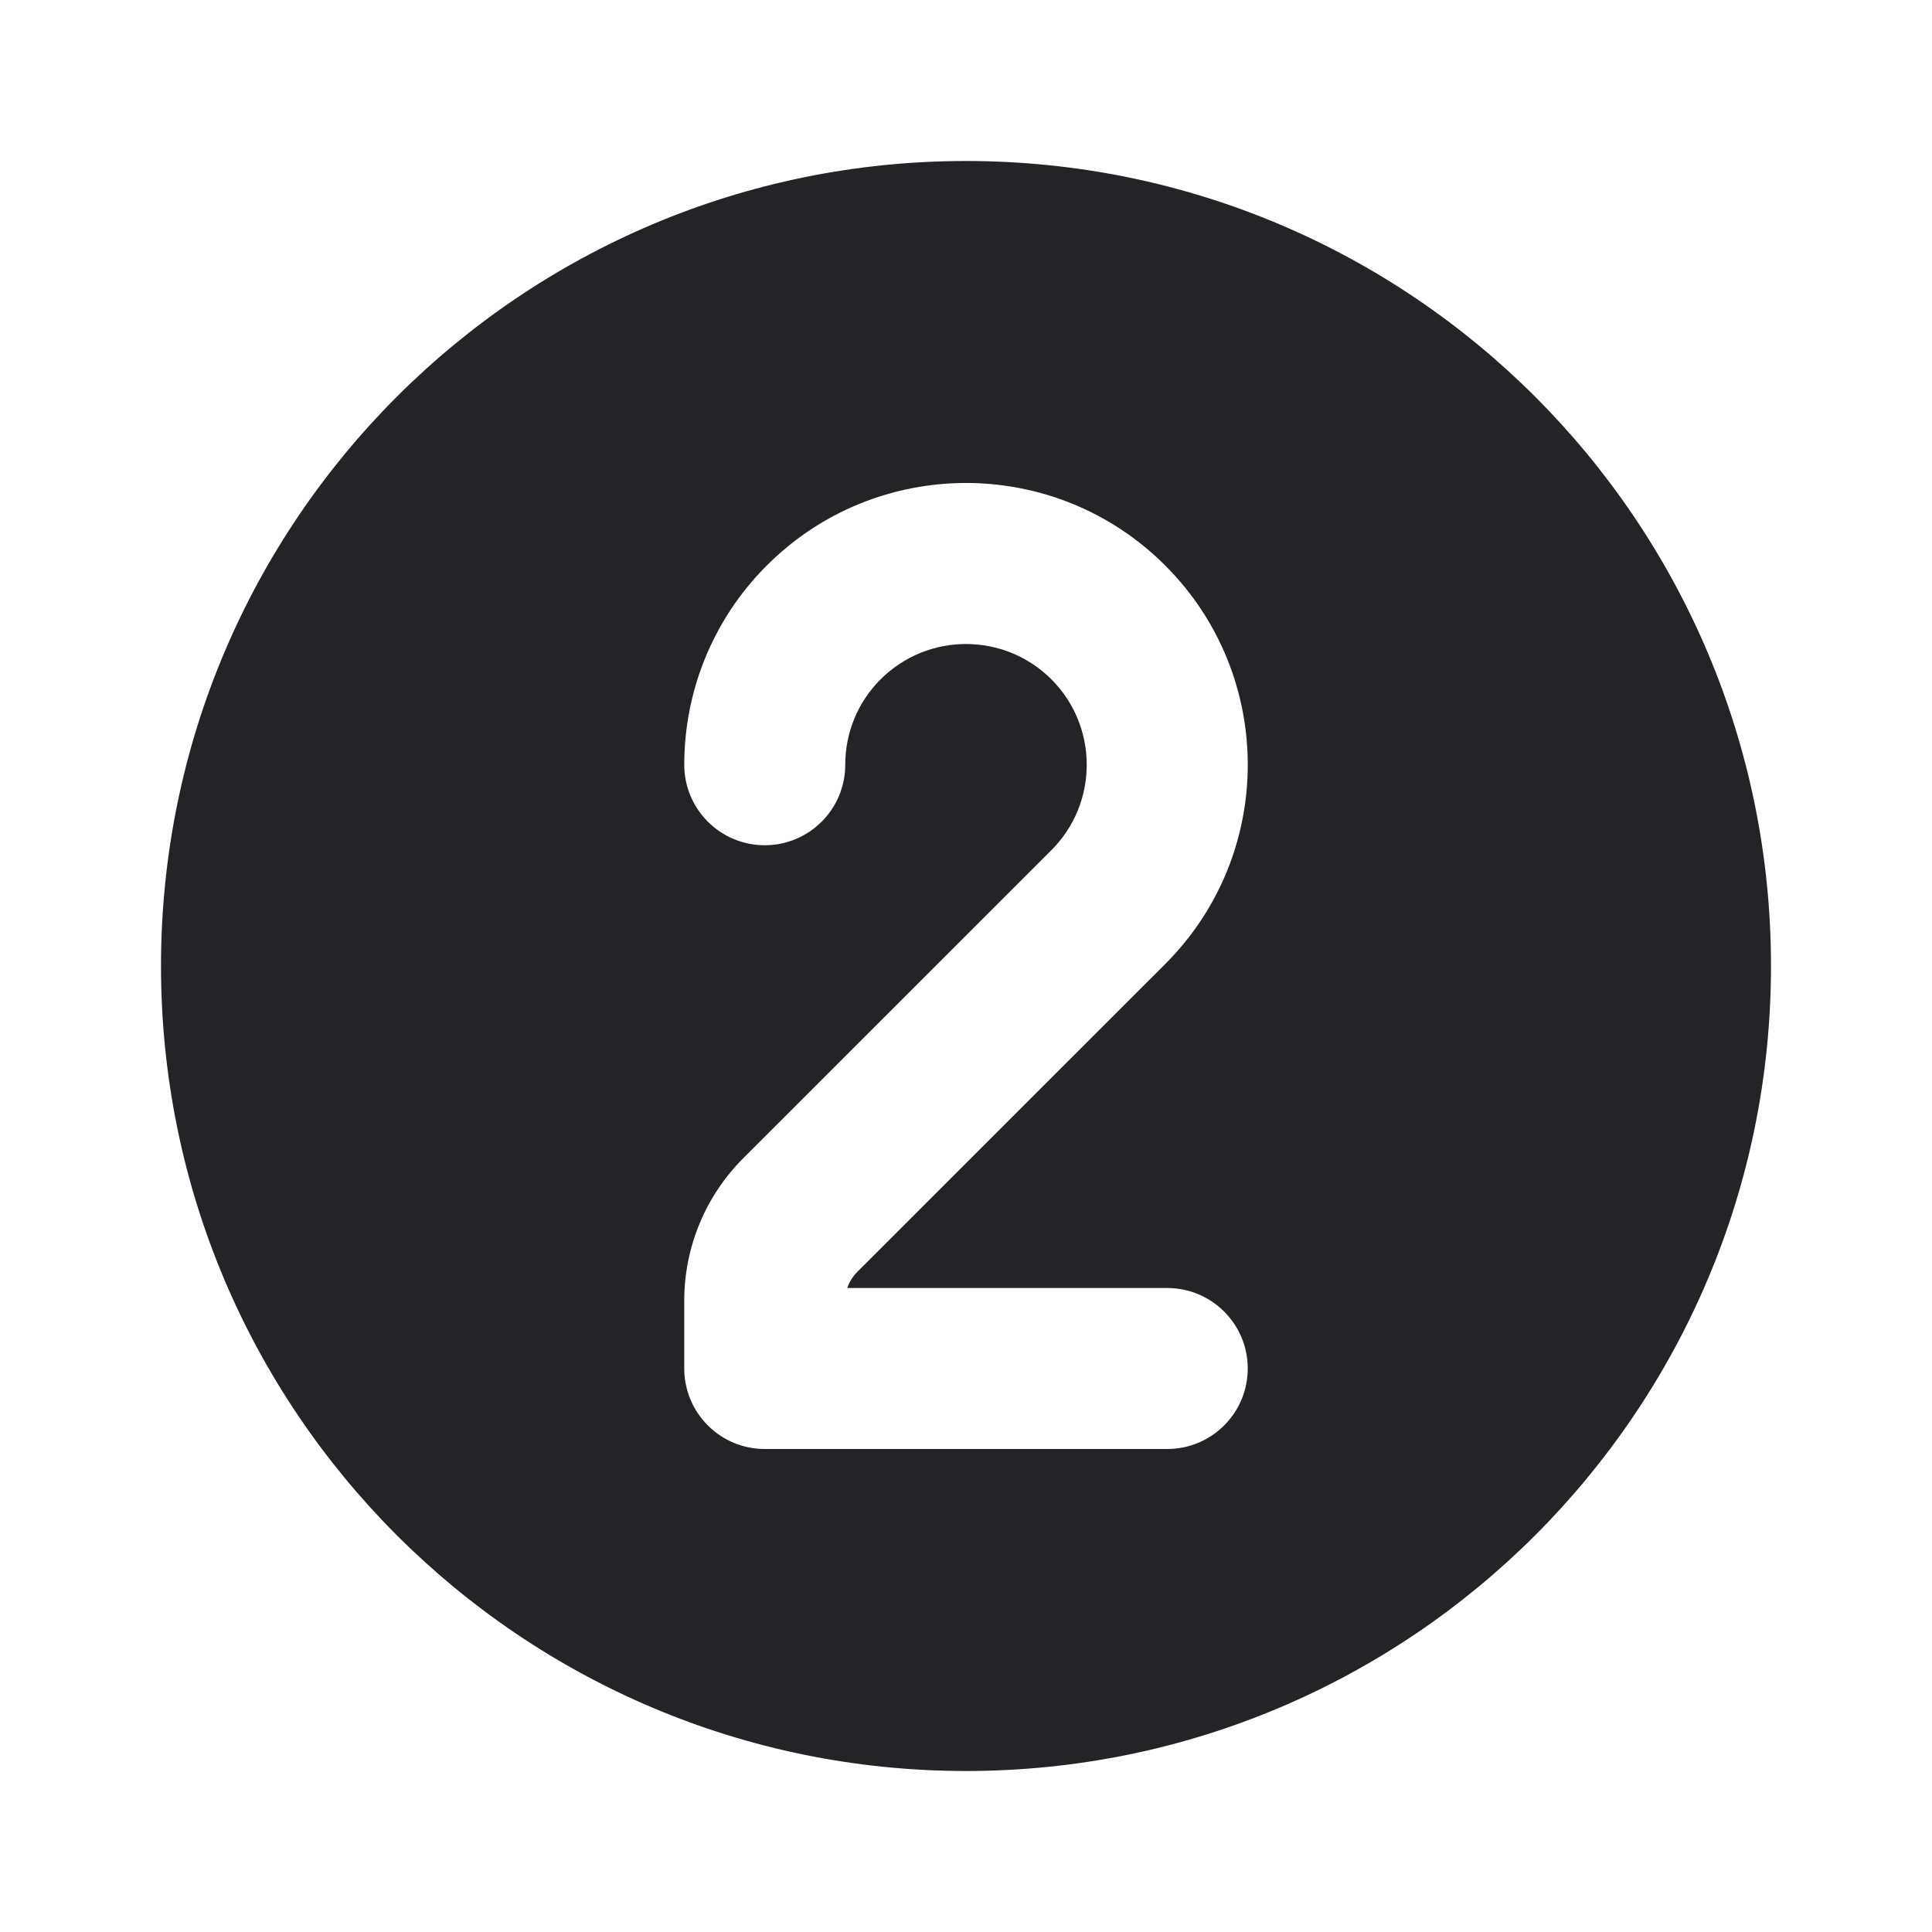 <svg width="24" height="24" viewBox="0 0 24 24" fill="none" xmlns="http://www.w3.org/2000/svg">
<path fill-rule="evenodd" clip-rule="evenodd" d="M2 12C2 6.477 6.477 2 12 2C17.523 2 22 6.477 22 12C22 17.523 17.523 22 12 22C6.477 22 2 17.523 2 12ZM10.5 9.5C10.5 9.115 10.646 8.732 10.939 8.439C11.525 7.854 12.475 7.854 13.061 8.439C13.646 9.025 13.646 9.975 13.061 10.561L9.232 14.389C8.763 14.858 8.5 15.494 8.5 16.157L8.5 17C8.5 17.265 8.605 17.52 8.793 17.707C8.98 17.895 9.235 18 9.5 18H14.5C15.052 18 15.5 17.552 15.5 17C15.5 16.448 15.052 16 14.5 16H10.525C10.55 15.927 10.591 15.859 10.646 15.803L14.475 11.975C15.842 10.608 15.842 8.392 14.475 7.025C13.108 5.658 10.892 5.658 9.525 7.025C8.842 7.708 8.5 8.606 8.5 9.5C8.5 10.052 8.948 10.5 9.5 10.5C10.052 10.5 10.5 10.052 10.5 9.5Z" fill="#242328"/>
</svg>

